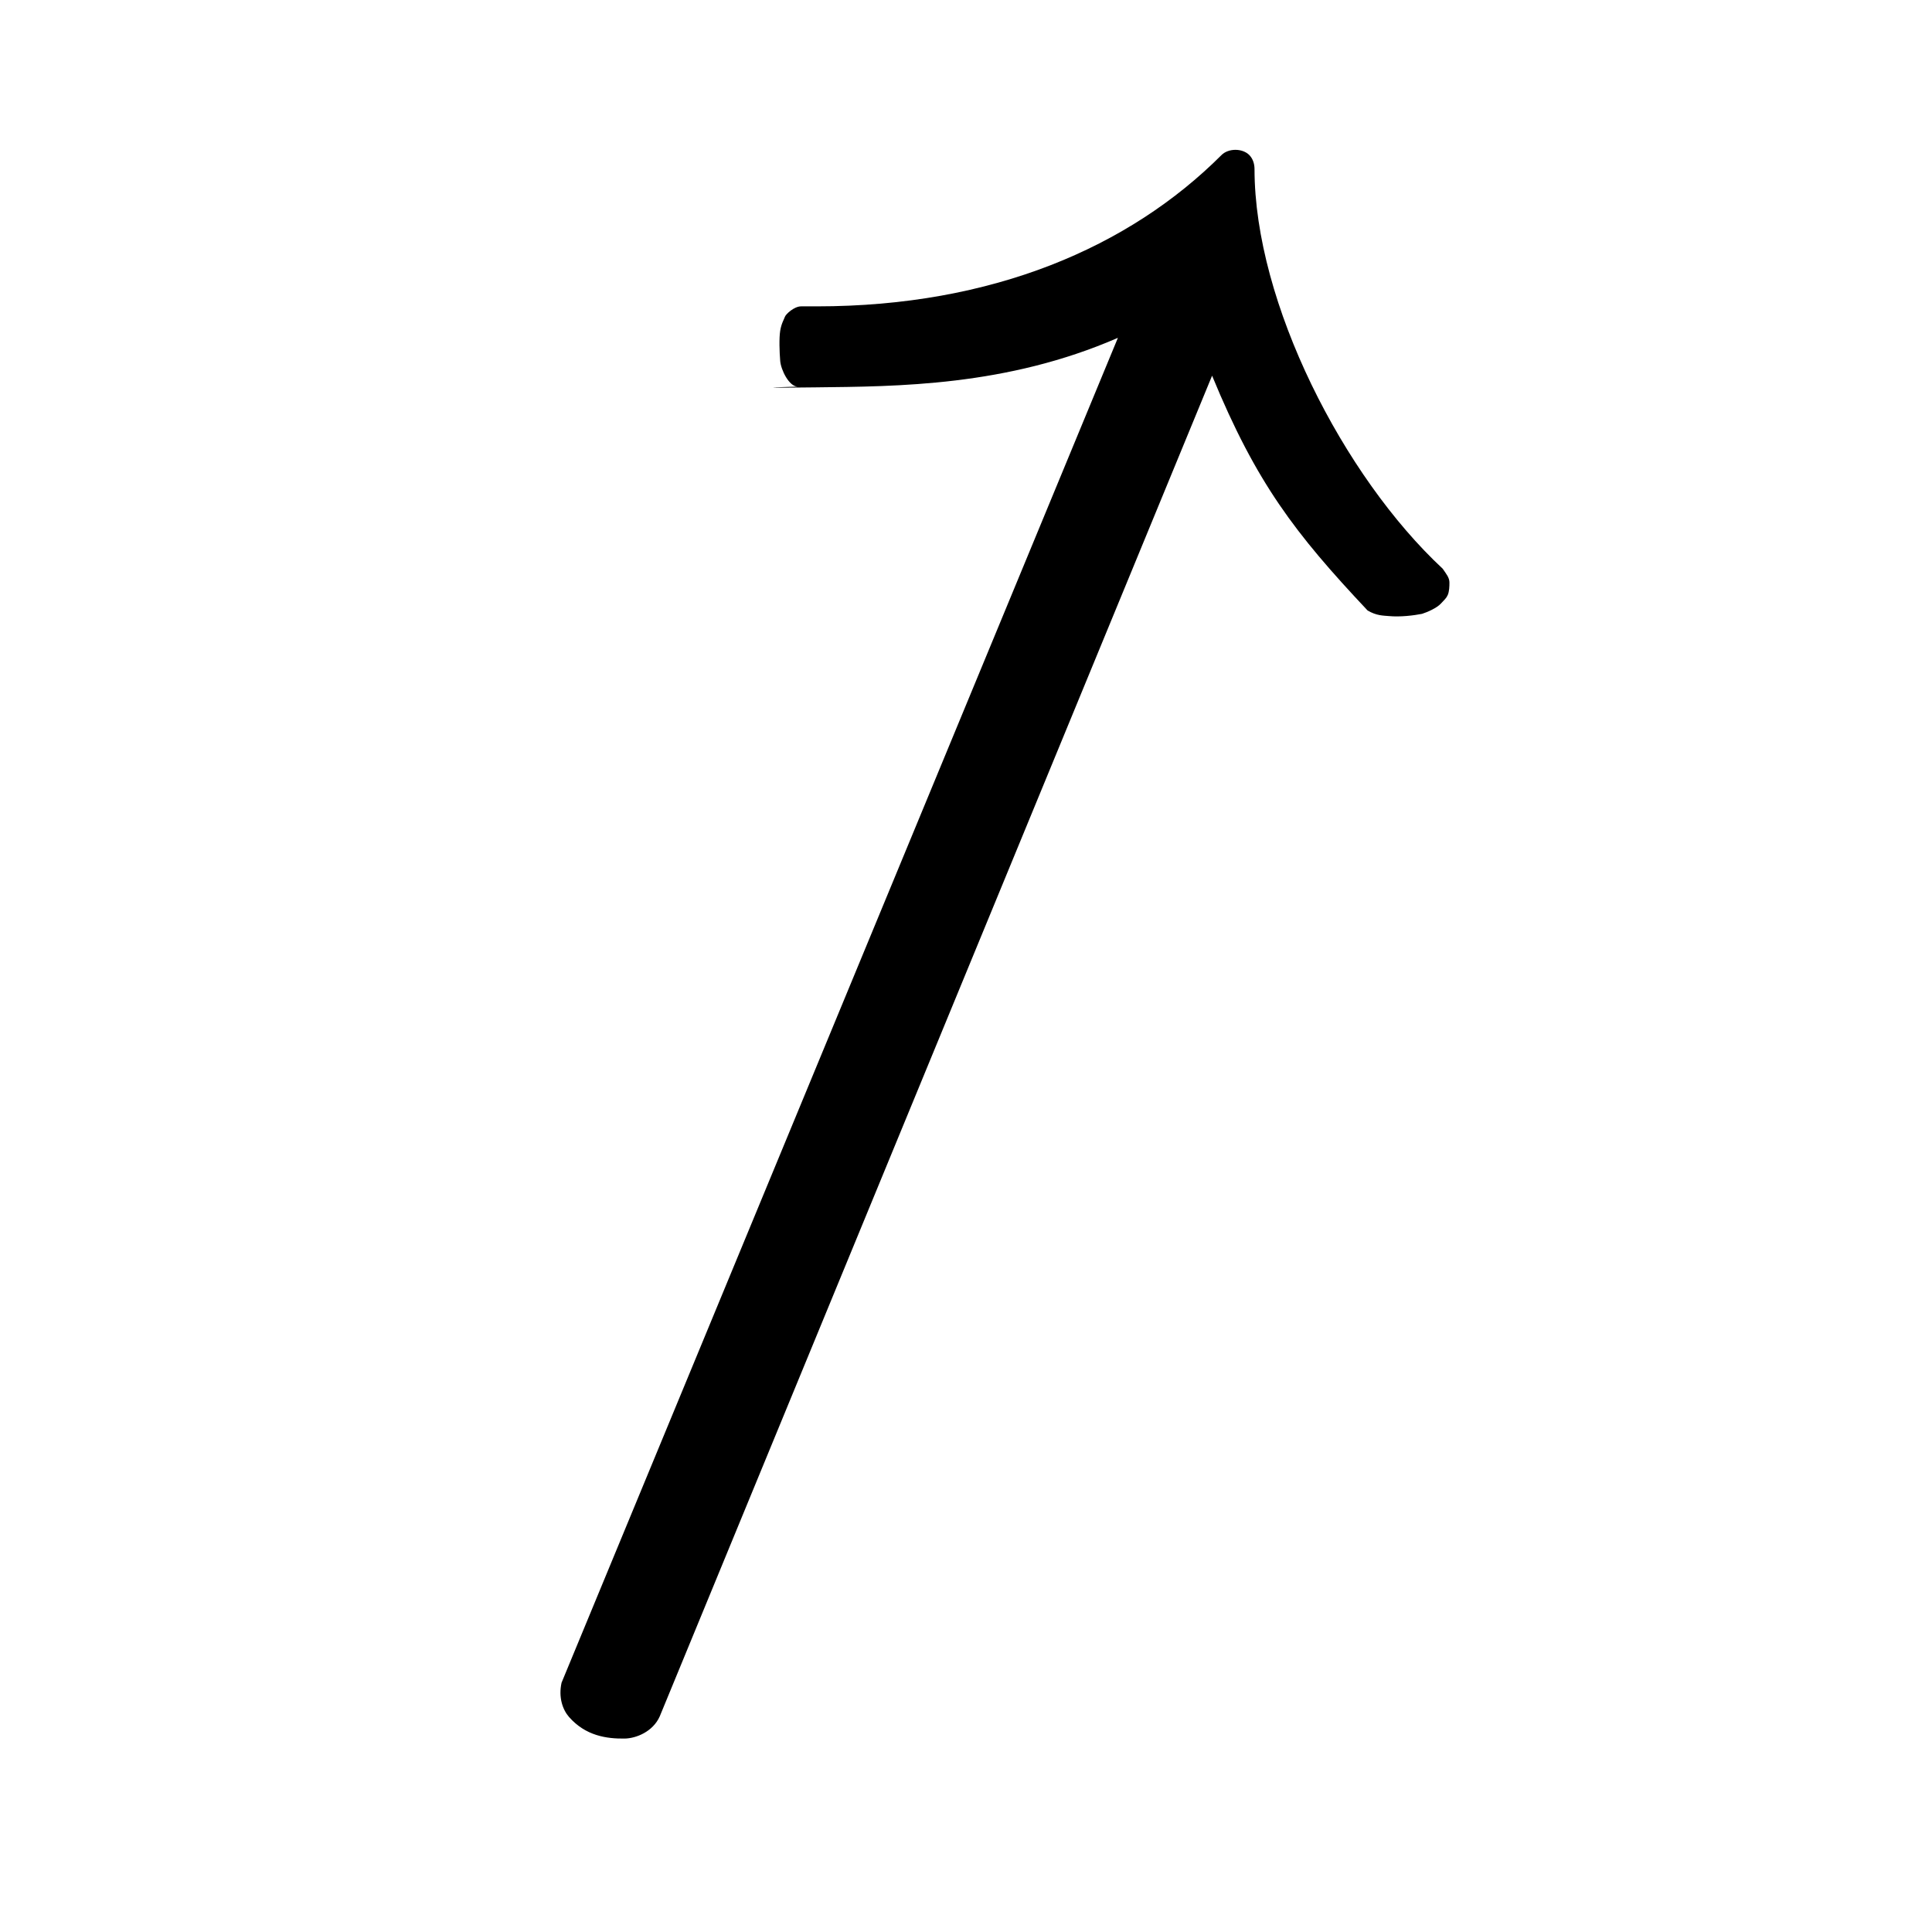 <?xml version="1.0" encoding="UTF-8" standalone="no"?>
<svg
   xmlns:dc="http://purl.org/dc/elements/1.1/"
   xmlns:cc="http://creativecommons.org/ns#"
   xmlns:rdf="http://www.w3.org/1999/02/22-rdf-syntax-ns#"
   xmlns:svg="http://www.w3.org/2000/svg"
   xmlns="http://www.w3.org/2000/svg"
   version="1.0"
   width="128"
   height="128"
   id="svg2">
  <defs
     id="defs4" />
  <path
     id="g0-48"
     d="m 82.769,10.273 c 0.23,0.23 0.346,0.576 0.346,0.922 0,8.87 5.902,20.378 12.468,26.484 0.23,0.346 0.446,0.576 0.446,0.922 0,0.23 -0.008,0.586 -0.115,0.826 -0.099,0.221 -0.225,0.311 -0.446,0.556 -0.267,0.296 -0.89,0.571 -1.255,0.686 -0.53,0.105 -1.441,0.221 -2.212,0.146 -0.344,-0.033 -0.801,-0.015 -1.397,-0.371 C 85.801,35.338 83.234,32.002 80.304,24.89 l -36.593,88.821 c -0.461,1.037 -1.591,1.46 -2.313,1.473 -1.207,0.02 -2.606,-0.183 -3.698,-1.429 -0.422,-0.482 -0.71,-1.301 -0.495,-2.272 L 74.064,22.382 c -7.399,3.219 -14.629,3.219 -20.069,3.282 -5.441,0.063 -1.152,-0.047 -1.152,-0.047 -0.576,-0.024 -1.102,-1.112 -1.152,-1.7 -0.05,-0.588 -0.08,-1.517 0,-2.007 0.08,-0.49 0.253,-0.749 0.311,-0.922 0.058,-0.173 0.611,-0.691 1.072,-0.691 l 1.037,0 c 11.647,0 20.71,-3.919 26.816,-10.024 0.23,-0.23 0.576,-0.346 0.922,-0.346 0.346,0 0.691,0.115 0.922,0.346 z" />
</svg>
